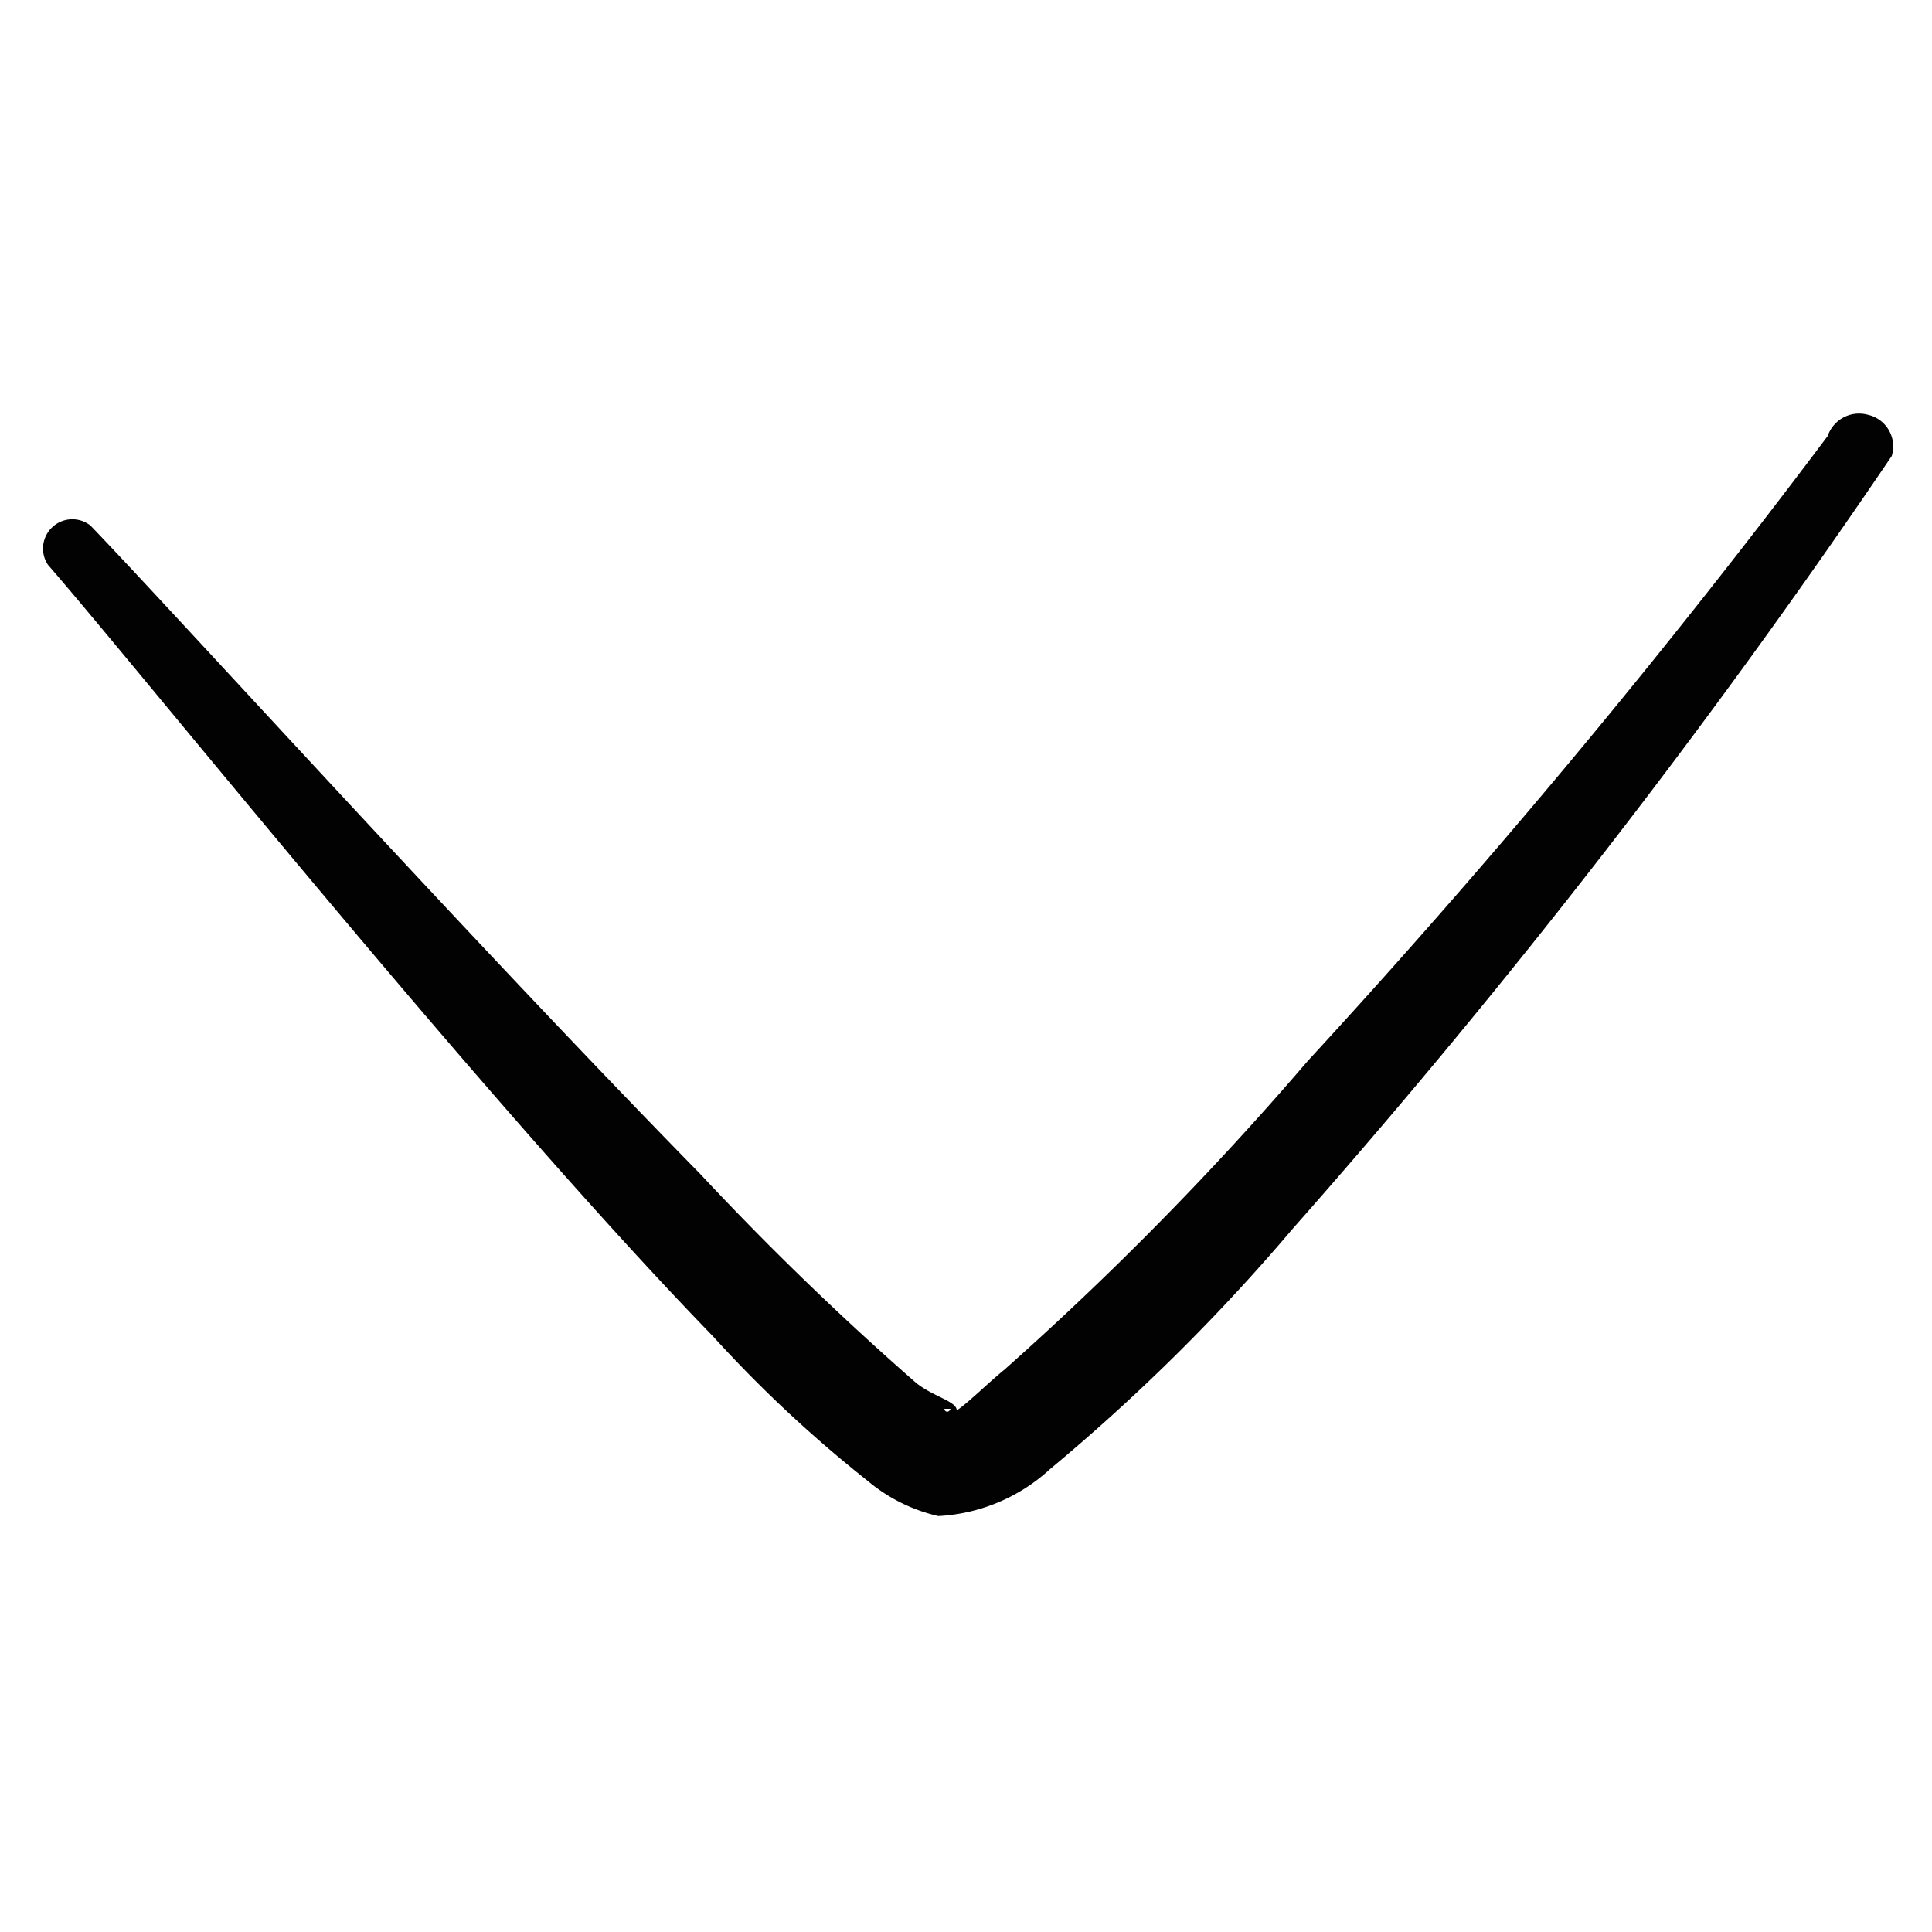 <svg xmlns="http://www.w3.org/2000/svg" viewBox="-0.5 -0.5 24 24" height="24" width="24"><path d="M22.722 4.658a0.412 0.412 0 0 0 -0.518 0.259 100.625 100.625 0 0 1 -6.459 7.763 39.608 39.608 0 0 1 -3.766 3.833c-0.211 0.172 -0.45 0.412 -0.594 0.508 0 -0.115 -0.297 -0.172 -0.508 -0.345a36.867 36.867 0 0 1 -2.674 -2.588c-2.875 -2.933 -6.545 -6.986 -7.58 -8.06a0.364 0.364 0 0 0 -0.527 0.489c1.112 1.275 5.405 6.641 8.261 9.583a16.033 16.033 0 0 0 1.917 1.792 2.089 2.089 0 0 0 0.882 0.441 2.223 2.223 0 0 0 1.39 -0.585 24.37 24.37 0 0 0 3.009 -2.98A94.875 94.875 0 0 0 23 5.165a0.403 0.403 0 0 0 -0.278 -0.508Zm-11.5 12.343 0.086 0c-0.019 0.048 -0.067 0.048 -0.077 0Z" fill="#020202" stroke-width="1"></path></svg>